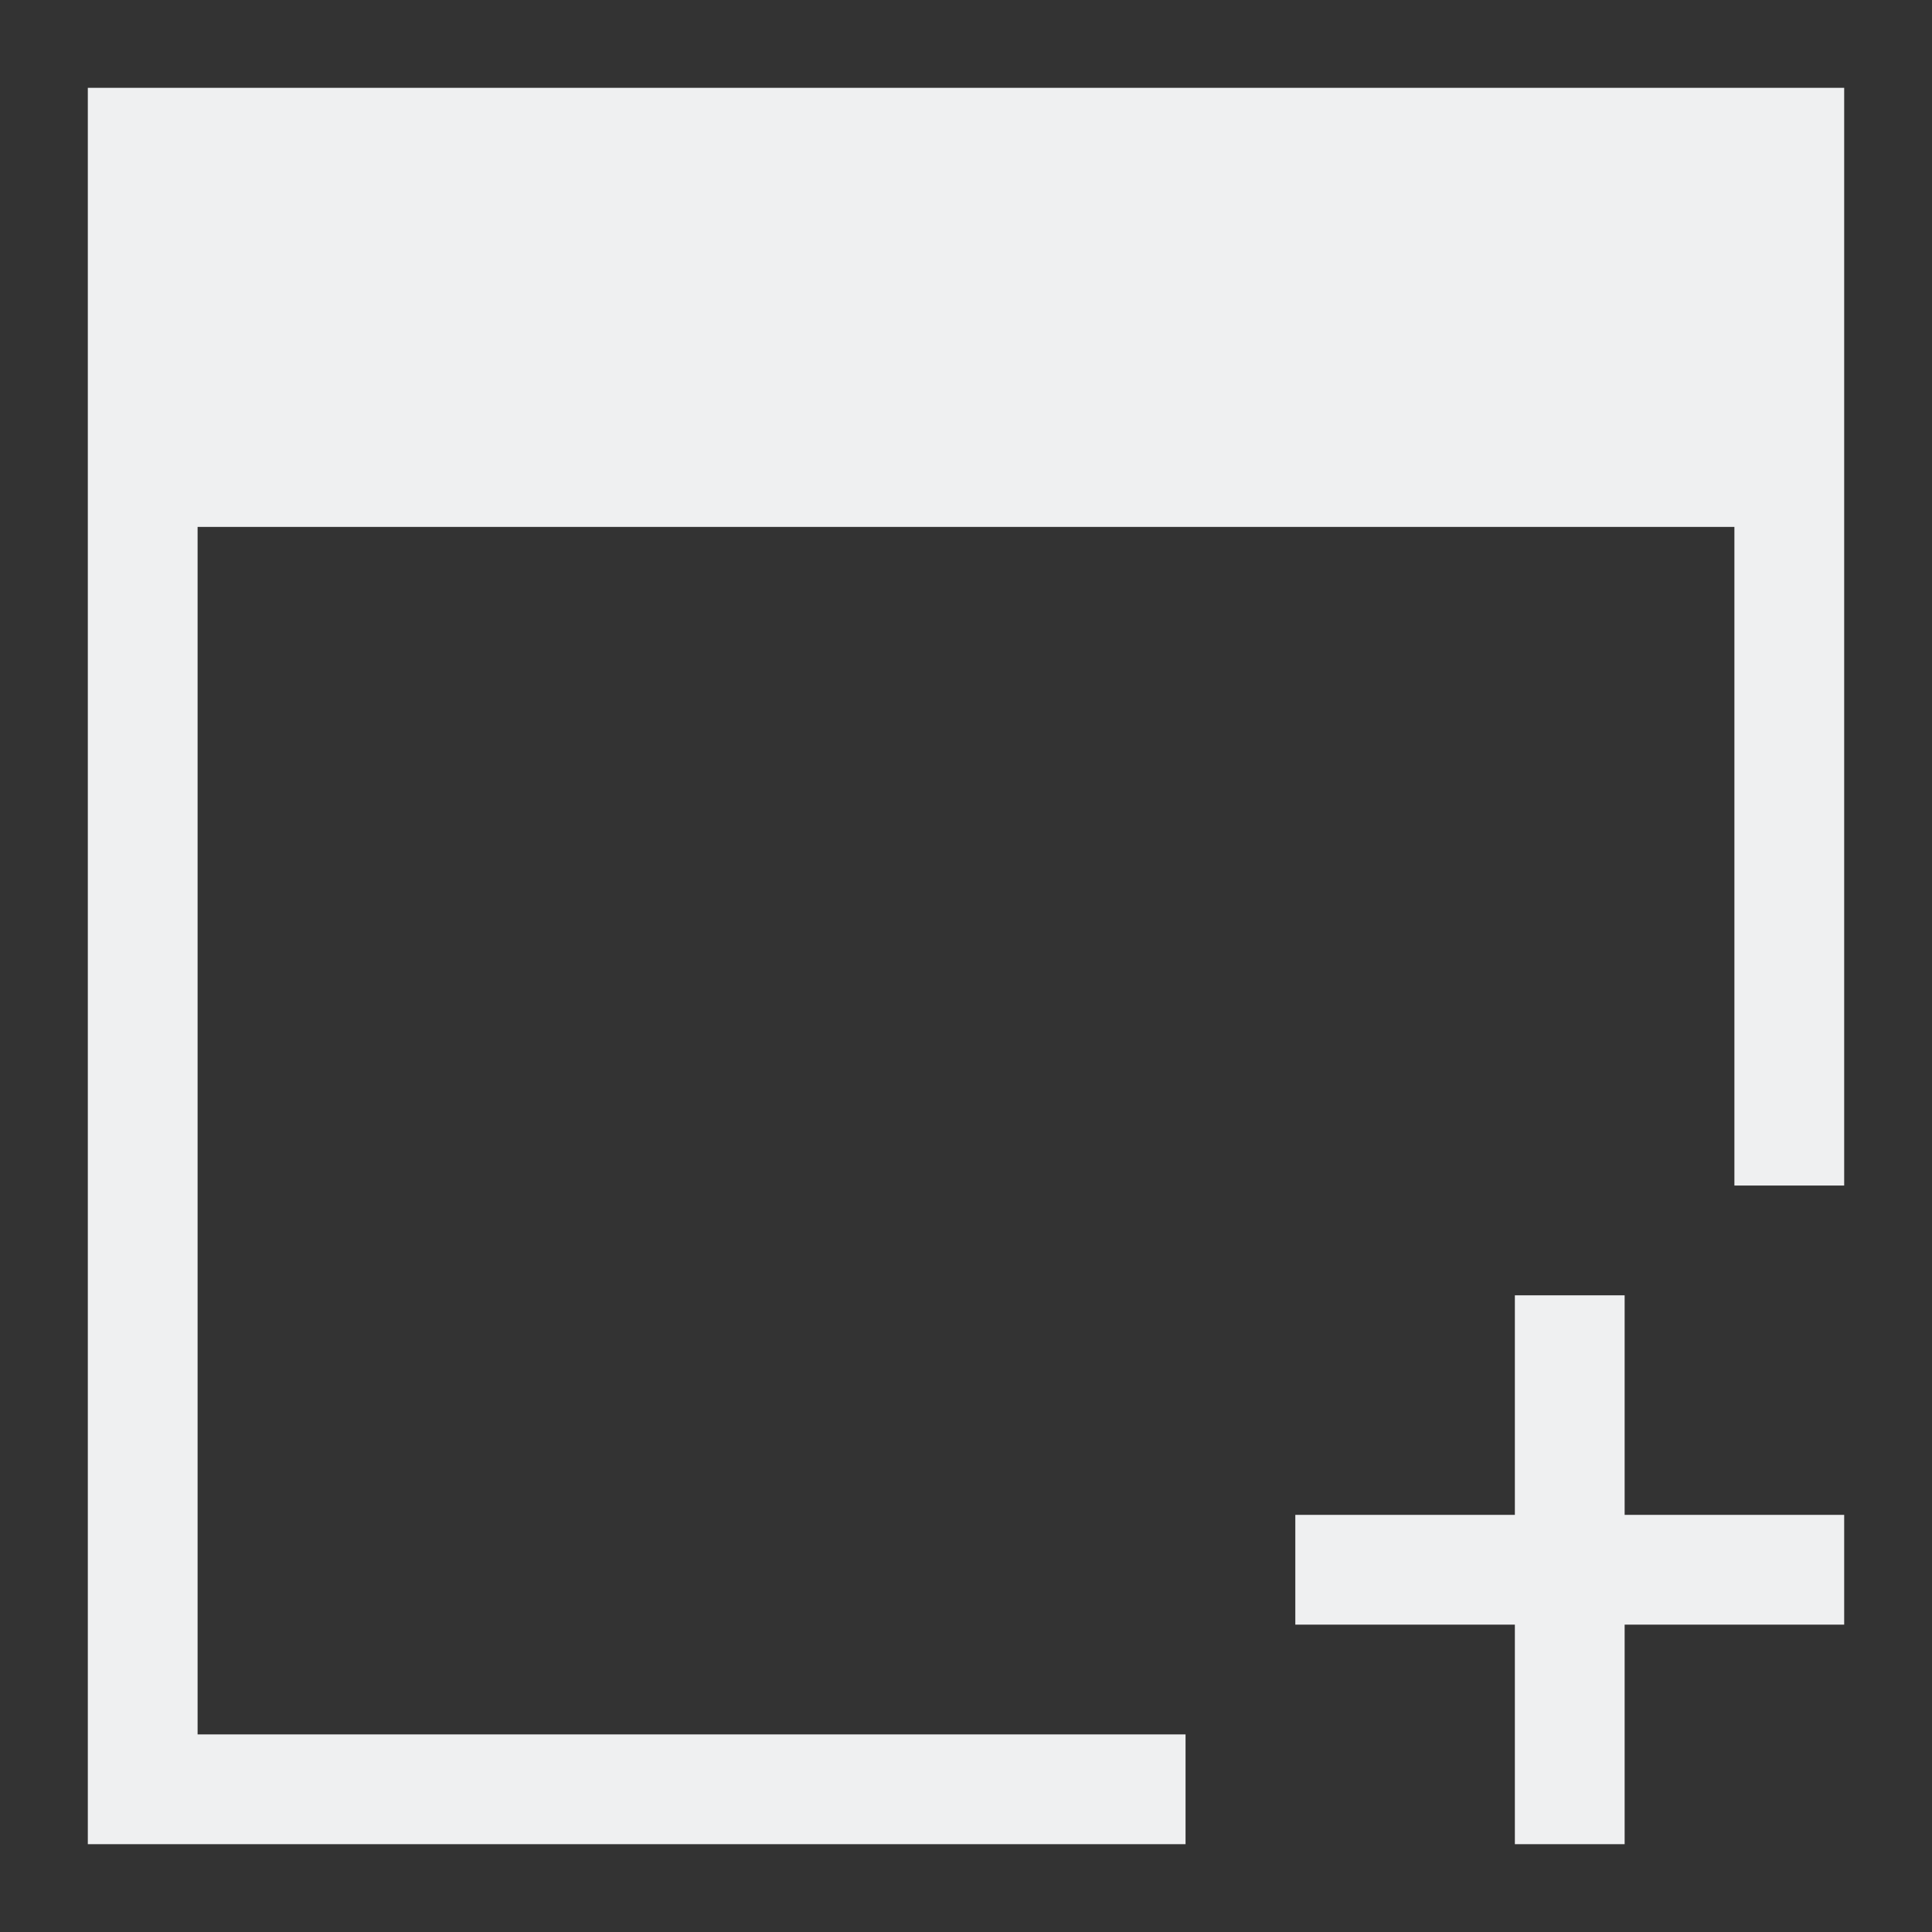 <?xml version="1.0" encoding="UTF-8"?>
<svg version="1.1" viewBox="0 0 22 22" xmlns="http://www.w3.org/2000/svg">
 <rect x="0" y="0" width="22" height="22" fill="#333333" stroke="none"/>
 <defs>
  <style type="text/css">.ColorScheme-Text {
        color:#eff0f1;
      }</style>
 </defs>
 <path class="ColorScheme-Text" d="m1 1v20h12.5v-1.25h-11.25v-13.75h17.5v7.5h1.25v-12.5h-20m16.25 13.75v2.5h-2.5v1.25h2.5v2.5h1.25v-2.5h2.5v-1.25h-2.5v-2.5h-1.25" color="#eff0f1" fill="currentColor"/>
</svg>
